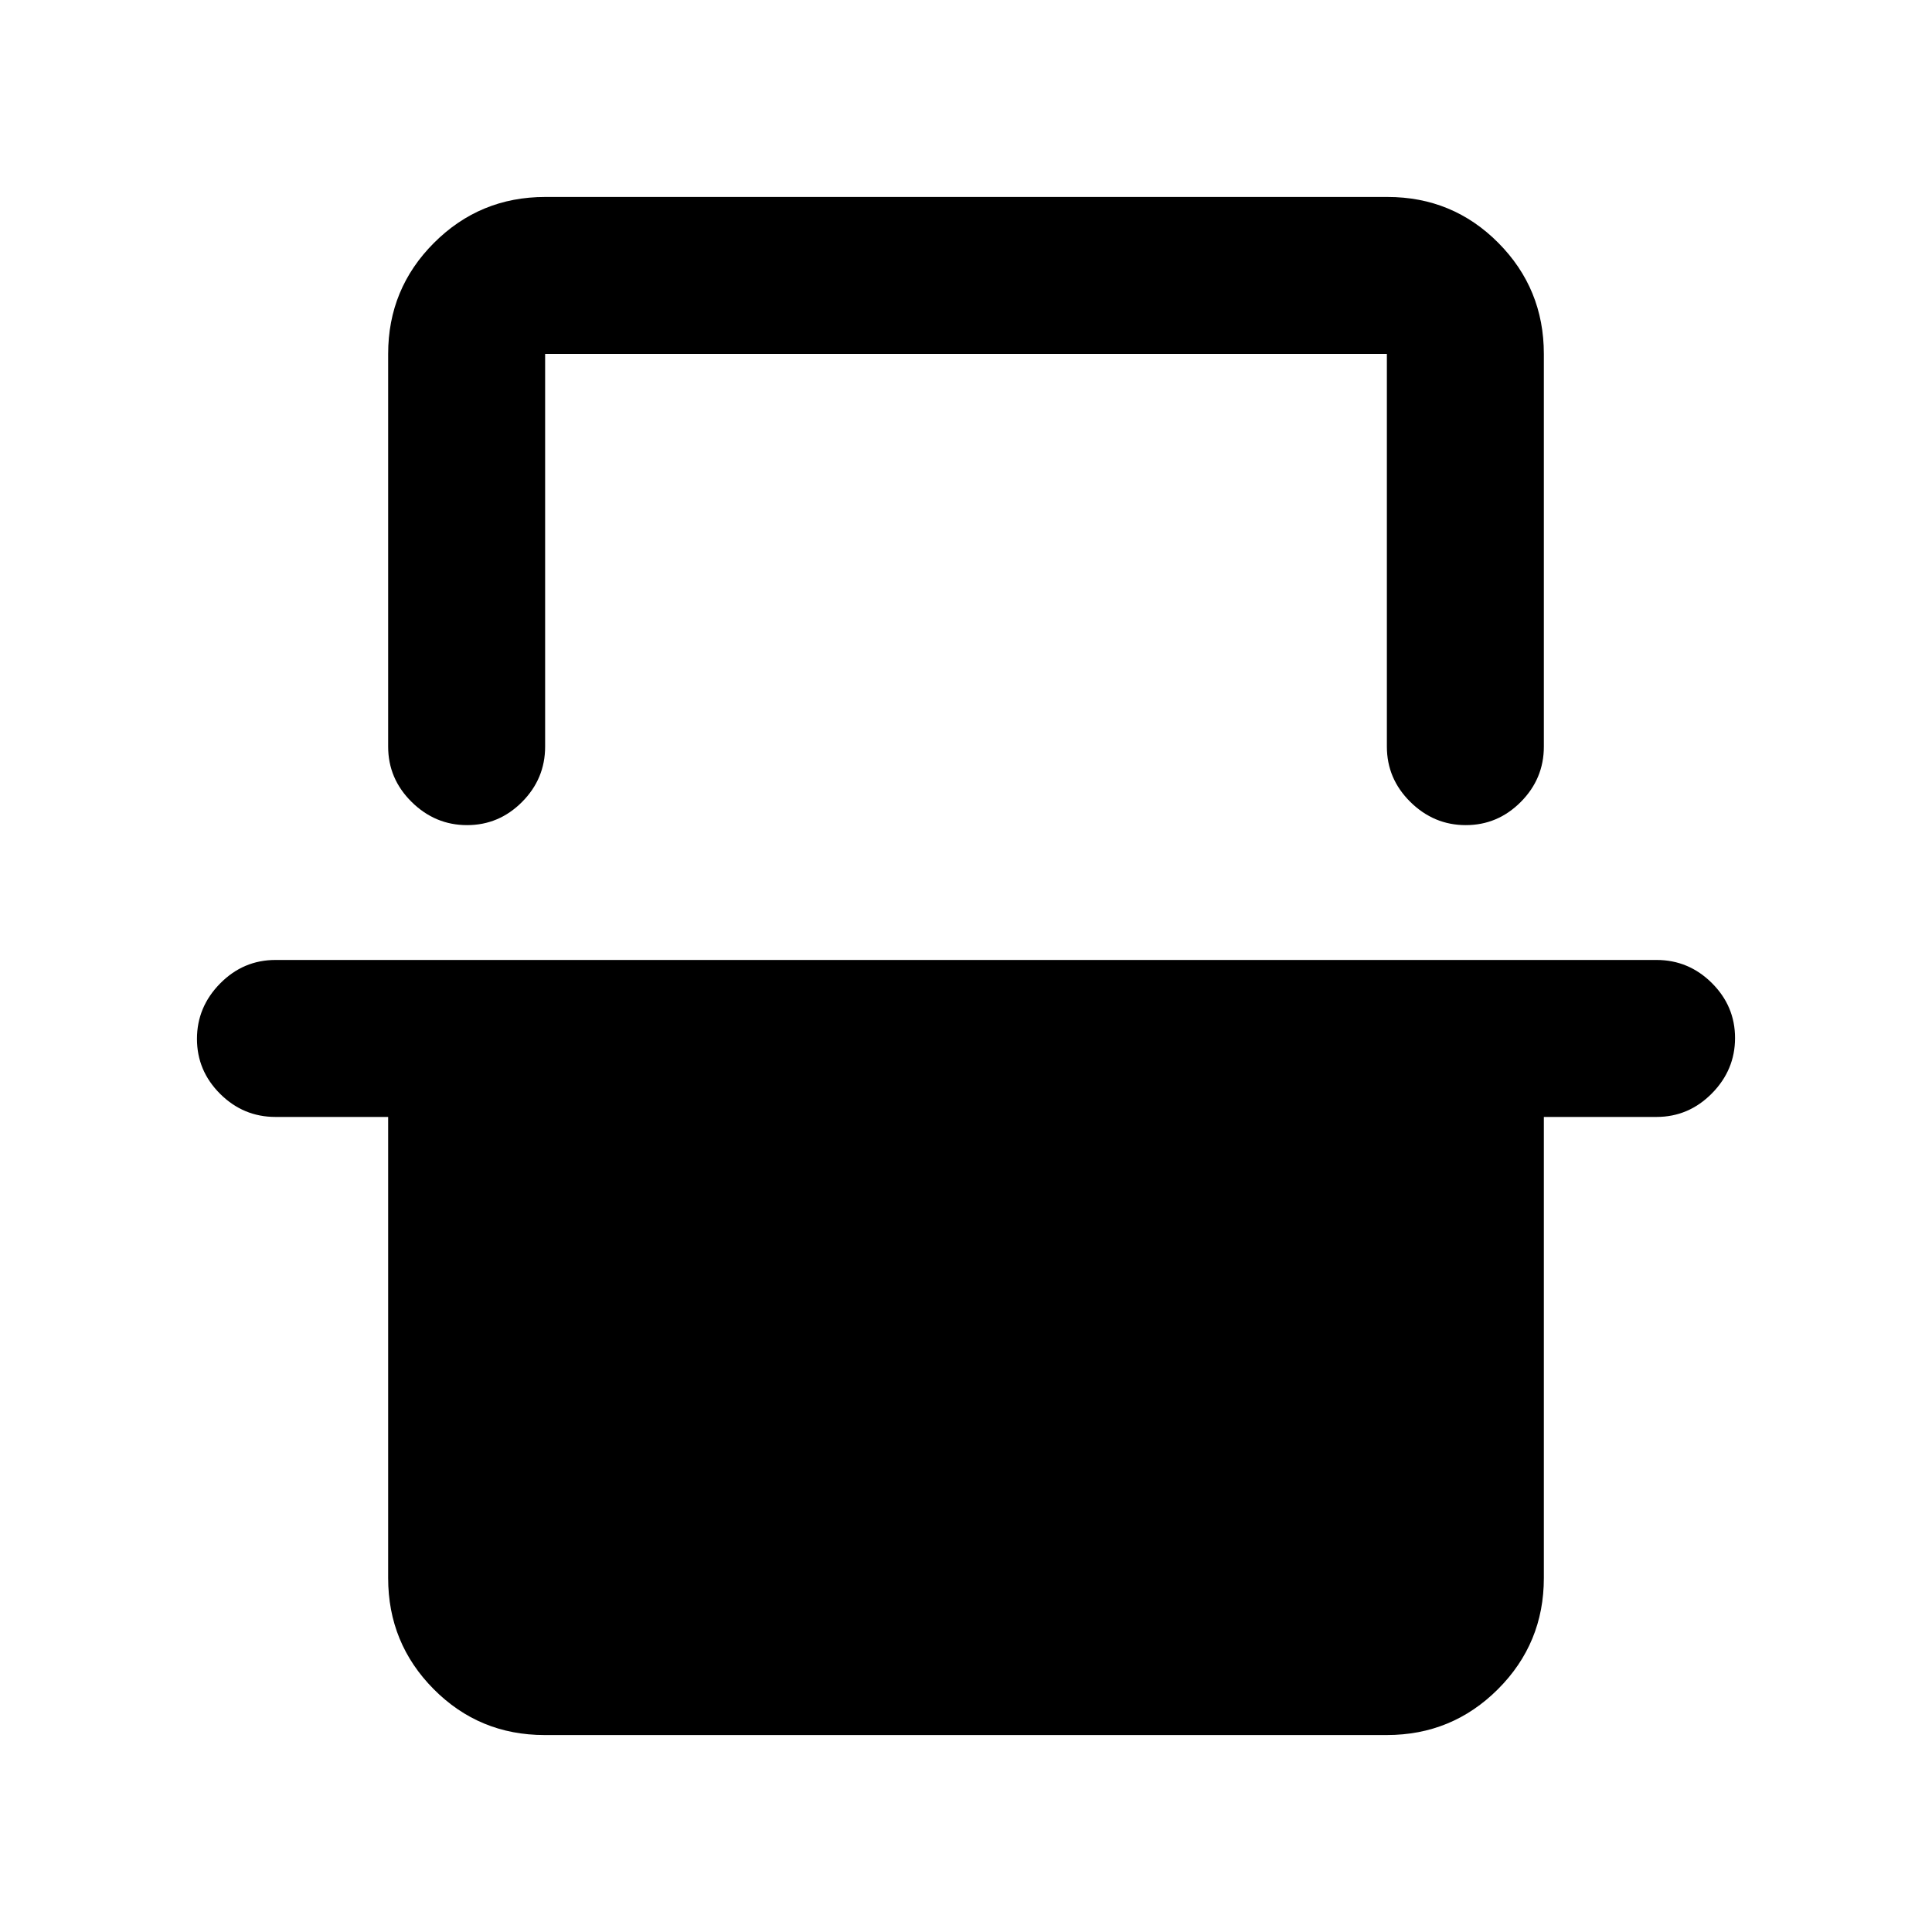 <svg xmlns="http://www.w3.org/2000/svg" height="20" viewBox="0 -960 960 960" width="20"><path d="M192.87-784.13q0-32.42 22.8-55.21t55.24-22.79h418.5q32.44 0 55.08 22.79t22.64 55.21V-589q0 15.95-11.46 27.48Q744.2-550 728.34-550q-15.86 0-27.54-11.52-11.67-11.53-11.67-27.48v-195.13H270.87V-589q0 15.95-11.46 27.48Q247.94-550 232.08-550q-15.86 0-27.54-11.52-11.67-11.53-11.67-27.48v-195.13Zm-95 340.34q0-15.86 11.52-27.54Q120.92-483 136.87-483h686.26q15.95 0 27.48 11.46 11.52 11.47 11.52 27.33 0 15.86-11.52 27.54Q839.08-405 823.13-405h-56v229.13q0 32.42-22.8 55.21t-55.24 22.79h-418.5q-32.44 0-55.08-22.79t-22.64-55.21V-405h-56q-15.95 0-27.48-11.46-11.52-11.47-11.52-27.33Zm173-340.34h418.26-418.26Z"/></svg>